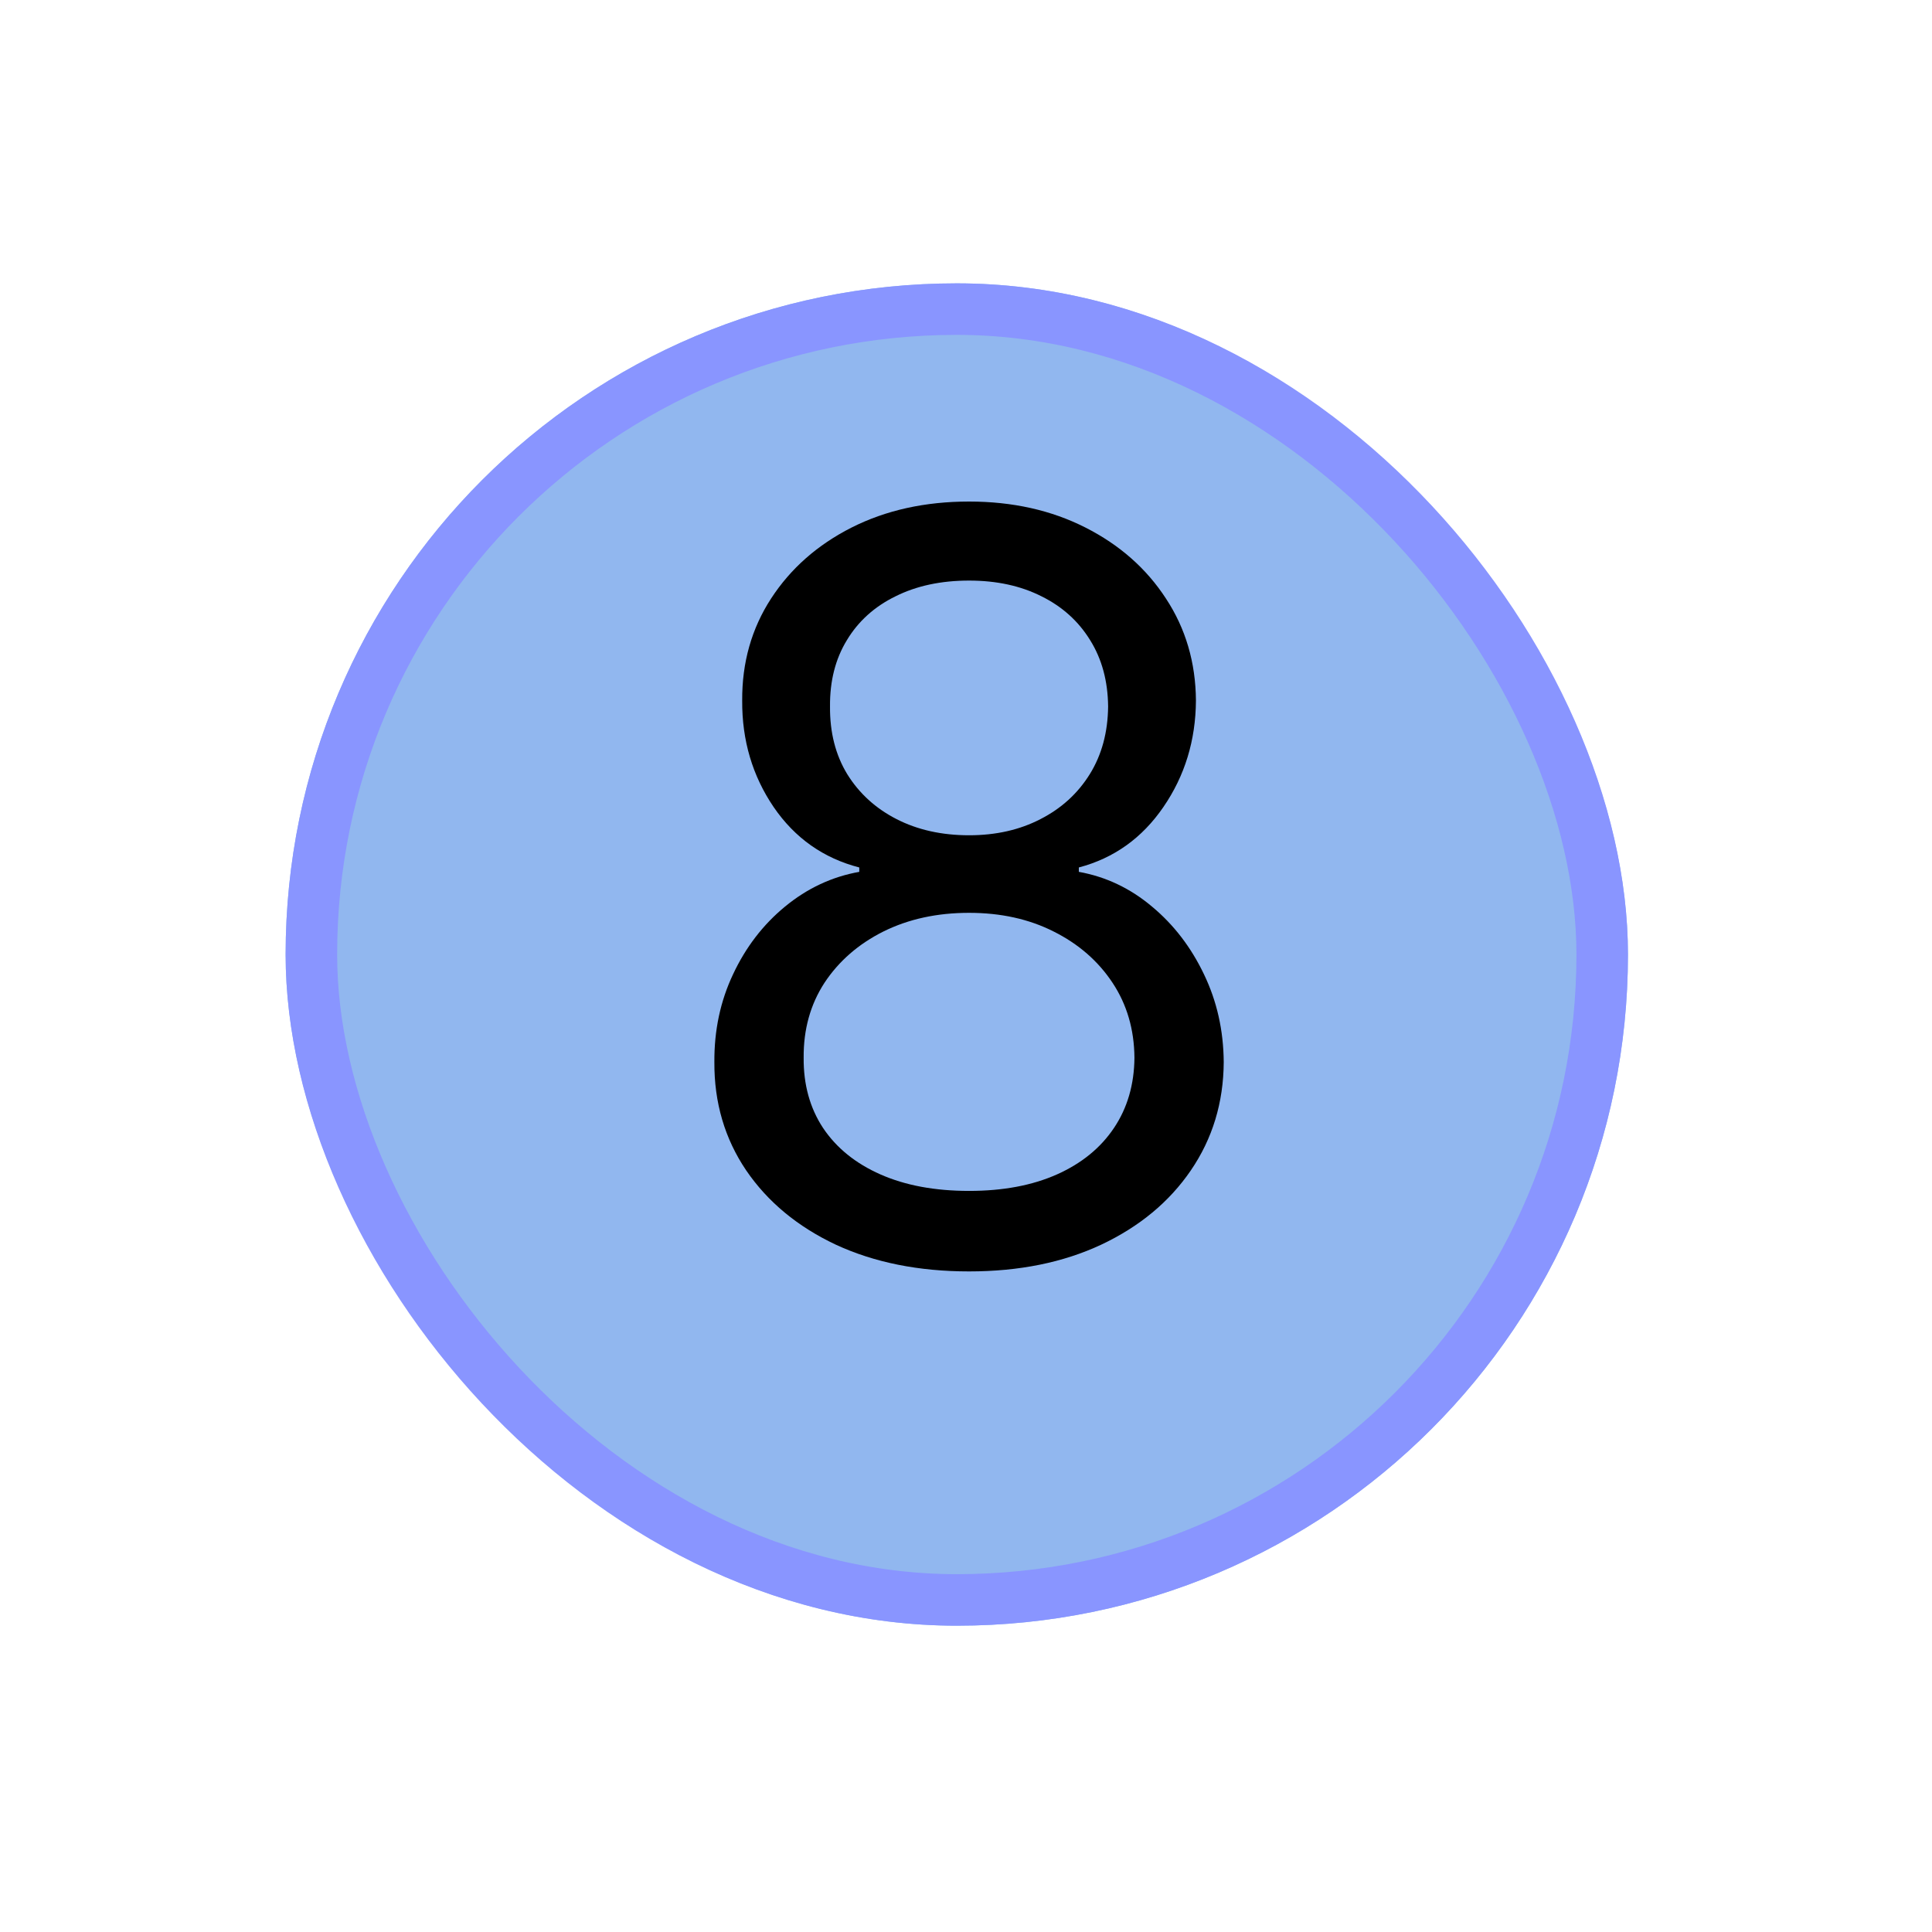 <svg width="75" height="75" viewBox="0 0 75 75" fill="none" xmlns="http://www.w3.org/2000/svg">
<g filter="url(#filter0_d_25_68)">
<rect x="11.088" y="7" width="52.109" height="52.109" rx="26.055" fill="#91B7EF"/>
<rect x="12.088" y="8" width="50.109" height="50.109" rx="25.055" stroke="#8995FF" stroke-width="2"/>
</g>
<path d="M37.619 49.356C35.668 49.356 33.944 49.011 32.448 48.319C30.962 47.619 29.802 46.657 28.968 45.436C28.135 44.205 27.723 42.803 27.732 41.231C27.723 40 27.964 38.864 28.457 37.822C28.949 36.771 29.622 35.895 30.474 35.194C31.336 34.484 32.297 34.034 33.357 33.845V33.675C31.965 33.315 30.857 32.533 30.034 31.331C29.21 30.119 28.802 28.741 28.812 27.197C28.802 25.72 29.177 24.399 29.934 23.234C30.692 22.069 31.733 21.151 33.059 20.479C34.394 19.806 35.914 19.47 37.619 19.47C39.304 19.47 40.81 19.806 42.136 20.479C43.462 21.151 44.503 22.069 45.261 23.234C46.028 24.399 46.416 25.72 46.426 27.197C46.416 28.741 45.995 30.119 45.161 31.331C44.337 32.533 43.244 33.315 41.88 33.675V33.845C42.931 34.034 43.878 34.484 44.721 35.194C45.564 35.895 46.236 36.771 46.738 37.822C47.24 38.864 47.496 40 47.505 41.231C47.496 42.803 47.069 44.205 46.227 45.436C45.393 46.657 44.233 47.619 42.747 48.319C41.269 49.011 39.56 49.356 37.619 49.356ZM37.619 46.231C38.935 46.231 40.071 46.018 41.028 45.592C41.984 45.166 42.723 44.565 43.244 43.788C43.765 43.012 44.03 42.102 44.039 41.061C44.03 39.962 43.746 38.992 43.187 38.149C42.628 37.306 41.866 36.643 40.9 36.16C39.944 35.677 38.85 35.436 37.619 35.436C36.378 35.436 35.27 35.677 34.295 36.16C33.329 36.643 32.567 37.306 32.008 38.149C31.459 38.992 31.189 39.962 31.198 41.061C31.189 42.102 31.44 43.012 31.951 43.788C32.472 44.565 33.215 45.166 34.181 45.592C35.147 46.018 36.293 46.231 37.619 46.231ZM37.619 32.425C38.66 32.425 39.584 32.216 40.389 31.799C41.203 31.383 41.842 30.8 42.306 30.052C42.77 29.304 43.007 28.428 43.017 27.424C43.007 26.44 42.775 25.583 42.321 24.854C41.866 24.115 41.236 23.547 40.431 23.149C39.626 22.742 38.689 22.538 37.619 22.538C36.53 22.538 35.578 22.742 34.764 23.149C33.949 23.547 33.319 24.115 32.874 24.854C32.429 25.583 32.212 26.44 32.221 27.424C32.212 28.428 32.434 29.304 32.889 30.052C33.353 30.8 33.992 31.383 34.806 31.799C35.621 32.216 36.558 32.425 37.619 32.425Z" fill="black"/>
<defs>
<filter id="filter0_d_25_68" x="0.088" y="0" width="74.109" height="74.109" filterUnits="userSpaceOnUse" color-interpolation-filters="sRGB">
<feFlood flood-opacity="0" result="BackgroundImageFix"/>
<feColorMatrix in="SourceAlpha" type="matrix" values="0 0 0 0 0 0 0 0 0 0 0 0 0 0 0 0 0 0 127 0" result="hardAlpha"/>
<feMorphology radius="1" operator="dilate" in="SourceAlpha" result="effect1_dropShadow_25_68"/>
<feOffset dy="4"/>
<feGaussianBlur stdDeviation="5"/>
<feComposite in2="hardAlpha" operator="out"/>
<feColorMatrix type="matrix" values="0 0 0 0 1 0 0 0 0 1 0 0 0 0 1 0 0 0 0.37 0"/>
<feBlend mode="normal" in2="BackgroundImageFix" result="effect1_dropShadow_25_68"/>
<feBlend mode="normal" in="SourceGraphic" in2="effect1_dropShadow_25_68" result="shape"/>
</filter>
</defs>
</svg>
